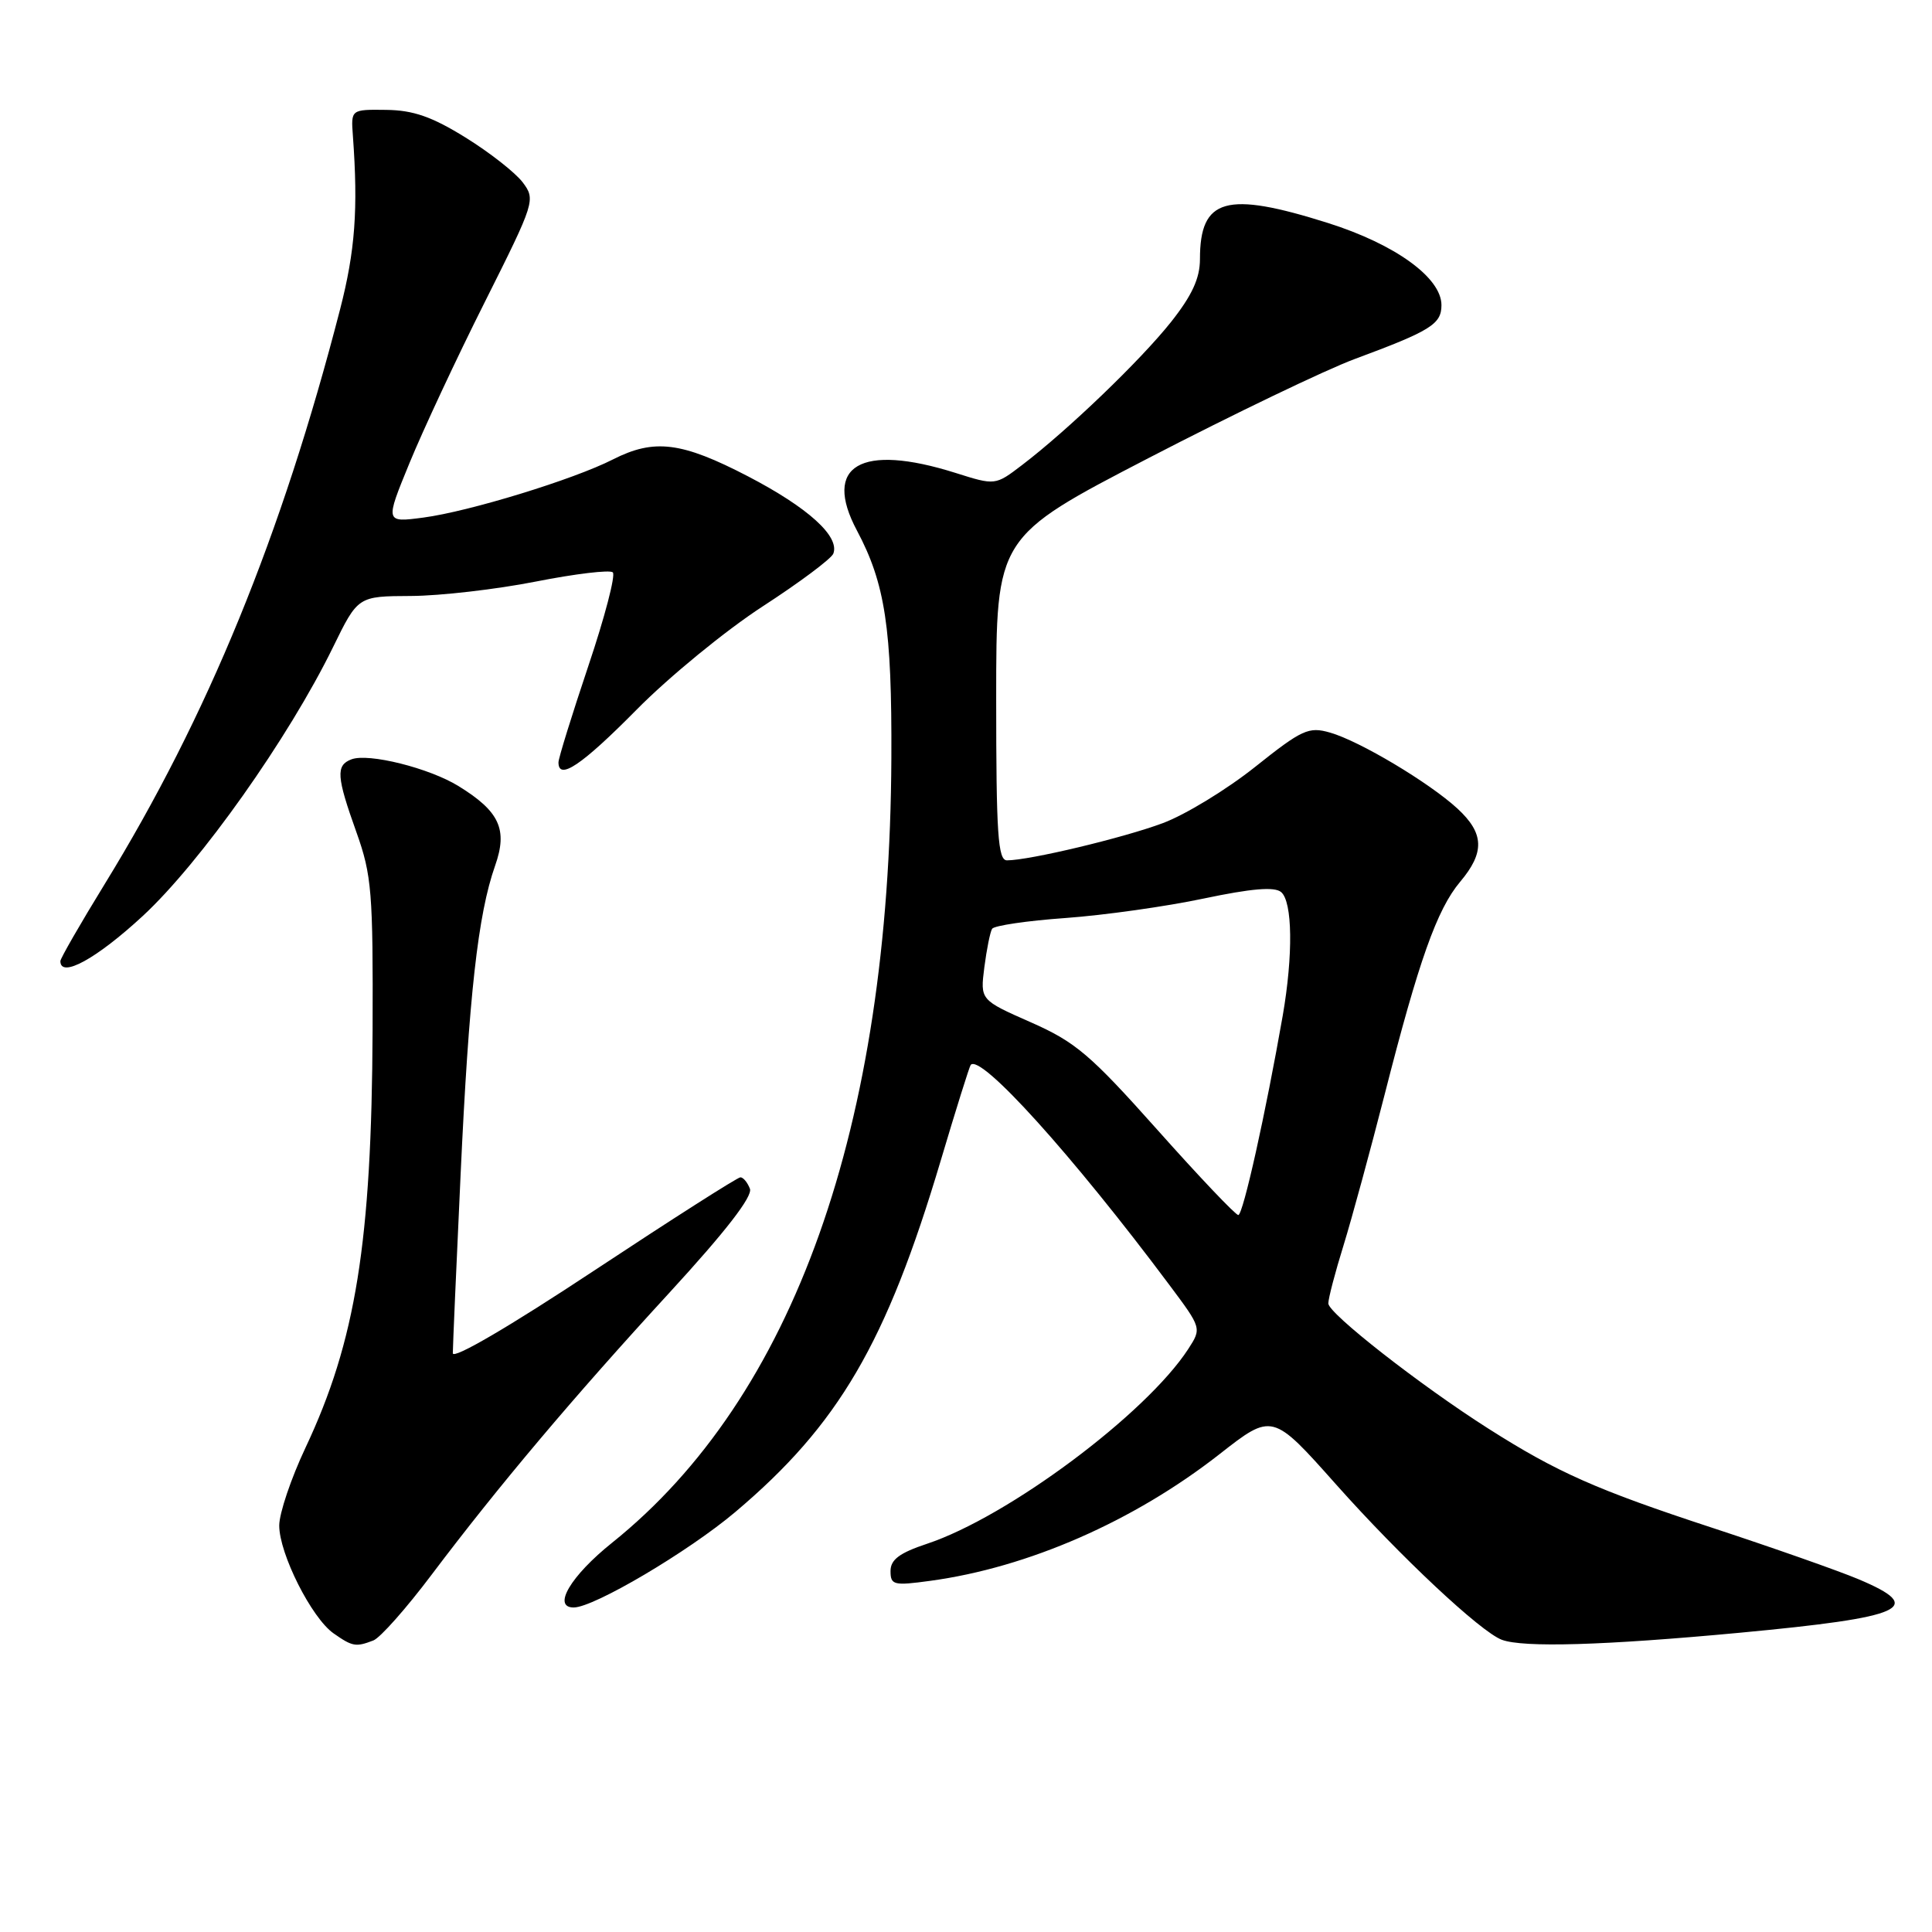 <?xml version="1.0" encoding="UTF-8" standalone="no"?>
<!DOCTYPE svg PUBLIC "-//W3C//DTD SVG 1.1//EN" "http://www.w3.org/Graphics/SVG/1.1/DTD/svg11.dtd" >
<svg xmlns="http://www.w3.org/2000/svg" xmlns:xlink="http://www.w3.org/1999/xlink" version="1.1" viewBox="0 0 256 256">
 <g >
 <path fill="currentColor"
d=" M 49.47 217.37 C 50.37 217.03 53.86 213.09 57.22 208.62 C 66.08 196.87 75.92 185.20 88.72 171.27 C 96.15 163.18 99.75 158.53 99.37 157.52 C 99.05 156.68 98.48 156.00 98.11 156.00 C 97.73 156.00 89.00 161.57 78.71 168.37 C 67.51 175.78 60.00 180.17 60.00 179.31 C 60.00 178.52 60.46 167.89 61.03 155.69 C 62.13 131.92 63.33 121.16 65.60 114.72 C 67.30 109.91 66.20 107.52 60.77 104.17 C 56.89 101.77 48.81 99.75 46.56 100.62 C 44.48 101.41 44.59 102.91 47.23 110.28 C 49.26 115.96 49.44 118.23 49.37 136.50 C 49.25 164.59 47.14 177.71 40.47 191.85 C 38.56 195.90 37.00 200.53 37.00 202.14 C 37.00 205.88 41.29 214.39 44.20 216.43 C 46.71 218.19 47.15 218.26 49.47 217.37 Z  M 230.50 216.35 C 252.47 214.29 255.26 213.04 246.25 209.25 C 243.64 208.15 234.97 205.10 227.00 202.48 C 211.57 197.42 206.34 195.10 197.22 189.30 C 188.16 183.54 176.00 174.02 176.01 172.71 C 176.01 172.04 176.92 168.57 178.03 165.00 C 179.13 161.43 181.58 152.43 183.48 145.00 C 188.00 127.27 190.40 120.51 193.47 116.85 C 196.76 112.95 196.67 110.42 193.13 107.15 C 189.38 103.70 180.16 98.19 176.23 97.07 C 173.41 96.26 172.53 96.66 166.32 101.61 C 162.57 104.60 157.06 107.96 154.08 109.07 C 148.86 111.02 136.40 114.00 133.43 114.00 C 132.23 114.00 132.00 110.52 132.00 92.58 C 132.00 71.16 132.00 71.16 152.26 60.66 C 163.40 54.89 175.66 49.00 179.51 47.57 C 189.57 43.84 191.00 42.96 191.00 40.43 C 191.00 36.80 184.88 32.37 175.97 29.55 C 162.45 25.28 159.00 26.25 159.00 34.34 C 159.00 36.87 157.95 39.15 155.17 42.66 C 151.16 47.71 141.52 56.98 135.43 61.62 C 131.88 64.33 131.88 64.33 126.60 62.66 C 114.04 58.70 108.96 61.68 113.55 70.30 C 117.29 77.33 118.19 83.25 118.11 100.45 C 117.89 149.37 105.17 185.12 81.12 204.41 C 75.62 208.81 73.14 213.00 76.02 213.00 C 78.69 213.00 91.21 205.60 97.43 200.35 C 111.12 188.79 117.44 177.99 124.65 153.79 C 126.66 147.03 128.45 141.33 128.62 141.11 C 129.90 139.55 142.11 153.07 154.94 170.25 C 159.23 175.99 159.23 175.99 157.45 178.75 C 151.85 187.36 133.57 200.99 122.83 204.56 C 119.19 205.77 118.00 206.66 118.00 208.17 C 118.00 210.03 118.42 210.13 123.25 209.47 C 136.22 207.71 150.20 201.59 161.56 192.71 C 168.59 187.20 168.59 187.20 177.05 196.71 C 185.52 206.23 196.19 216.23 199.00 217.28 C 201.84 218.34 212.54 218.03 230.50 216.35 Z  M 18.92 121.37 C 26.55 114.31 38.25 97.78 44.13 85.75 C 47.43 79.00 47.43 79.00 54.46 78.97 C 58.33 78.95 65.78 78.09 71.00 77.06 C 76.22 76.03 80.82 75.48 81.20 75.84 C 81.59 76.21 80.13 81.80 77.95 88.27 C 75.78 94.74 74.00 100.47 74.00 101.02 C 74.00 103.47 77.09 101.39 84.34 94.05 C 88.65 89.68 96.18 83.52 101.06 80.35 C 105.95 77.18 110.16 74.03 110.42 73.36 C 111.29 71.08 107.09 67.27 99.12 63.12 C 90.32 58.55 86.70 58.09 81.21 60.88 C 75.99 63.54 62.15 67.78 56.11 68.58 C 51.02 69.25 51.02 69.25 54.25 61.38 C 56.03 57.04 60.52 47.42 64.25 40.00 C 70.89 26.75 70.98 26.46 69.26 24.16 C 68.29 22.88 64.88 20.20 61.68 18.22 C 57.25 15.47 54.75 14.60 51.18 14.56 C 46.50 14.50 46.50 14.50 46.76 18.00 C 47.47 27.71 47.06 33.25 45.06 41.00 C 37.33 70.95 27.52 94.92 13.90 117.10 C 10.65 122.39 8.00 127.00 8.00 127.35 C 8.00 129.67 12.79 127.04 18.92 121.37 Z  M 153.36 149.71 C 144.47 139.74 142.51 138.07 136.59 135.46 C 129.88 132.50 129.88 132.50 130.43 128.17 C 130.74 125.78 131.20 123.49 131.46 123.07 C 131.72 122.65 136.11 122.00 141.21 121.64 C 146.32 121.27 154.55 120.11 159.50 119.06 C 165.82 117.73 168.86 117.47 169.75 118.20 C 171.27 119.47 171.36 126.54 169.97 134.57 C 167.72 147.44 164.71 161.00 164.08 161.00 C 163.72 161.00 158.89 155.92 153.36 149.71 Z "/>
</g>
</svg>